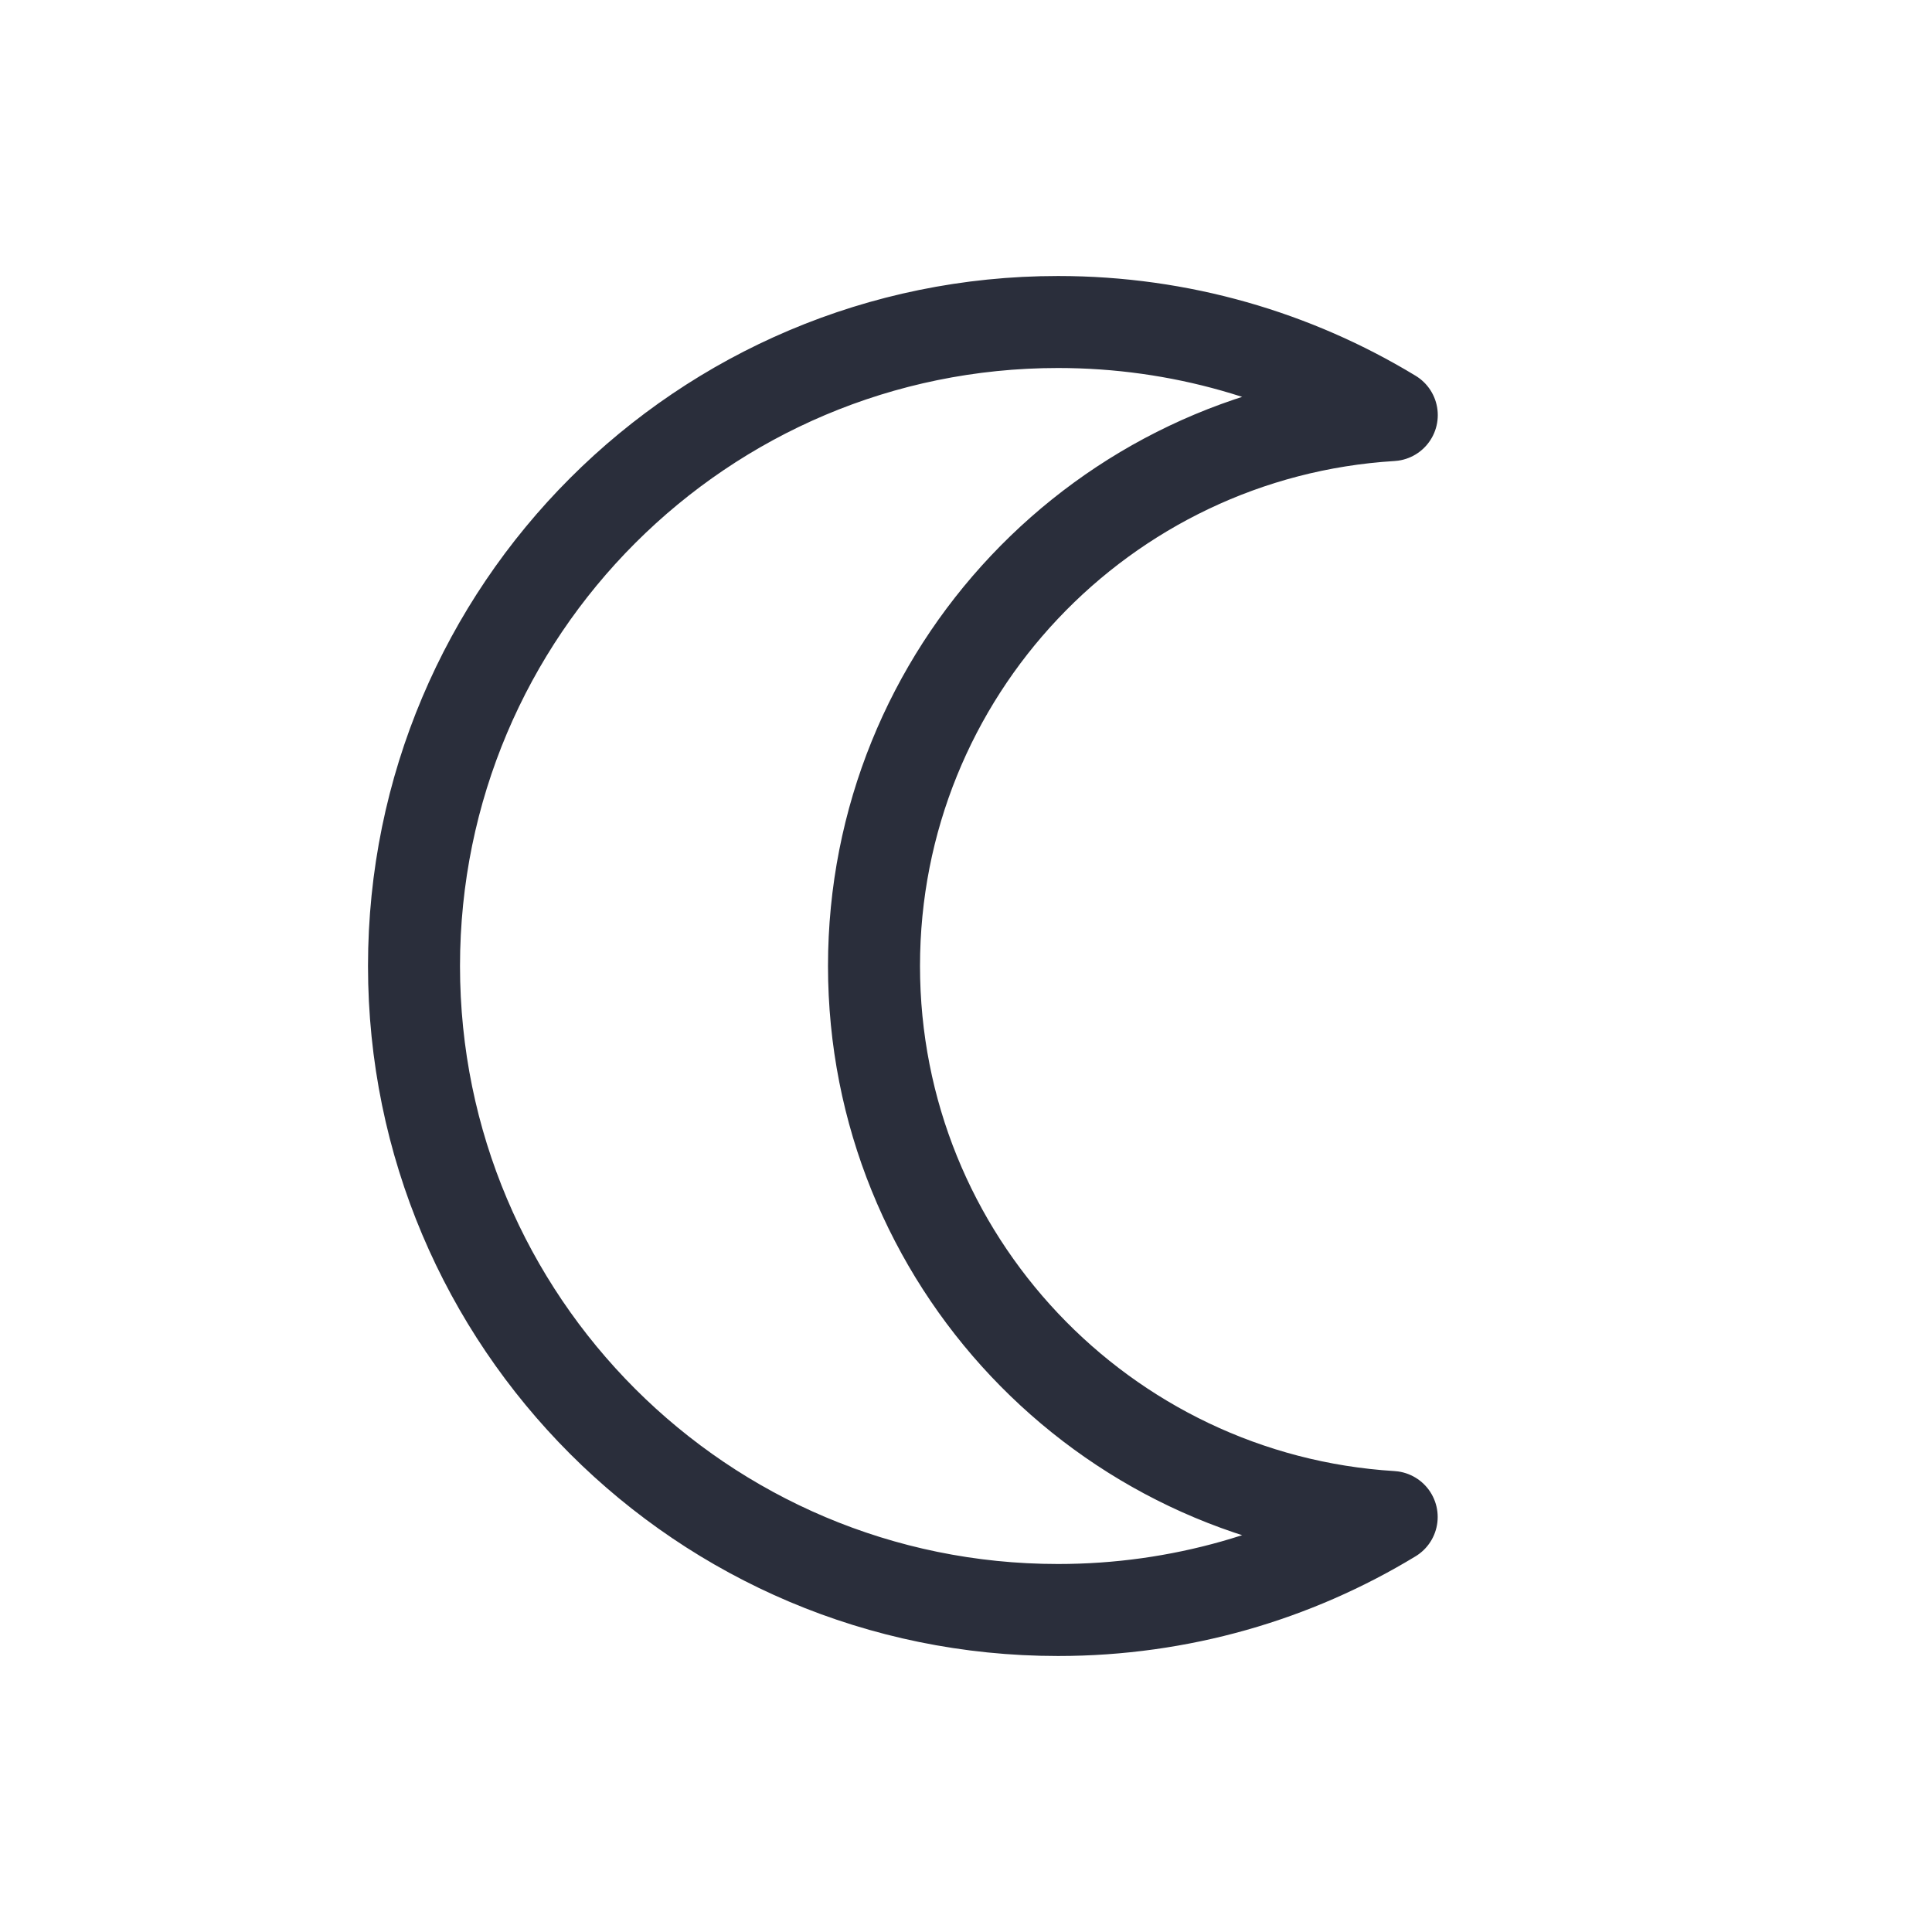 <svg height="21" viewBox="0 0 21 21" width="21" xmlns="http://www.w3.org/2000/svg"><path d="m7.5.5c1.328 0 2.57.37 3.628 1.012-3.141.192-5.628 2.799-5.628 5.988 0 3.188 2.487 5.796 5.627 5.989-1.057.642-2.299 1.011-3.627 1.011-3.866 0-7-3.134-7-7 0-3.866 3.134-7 7-7z" fill="none" stroke="#2a2e3b" stroke-linecap="round" stroke-linejoin="round" transform="translate(4 3)"/></svg>